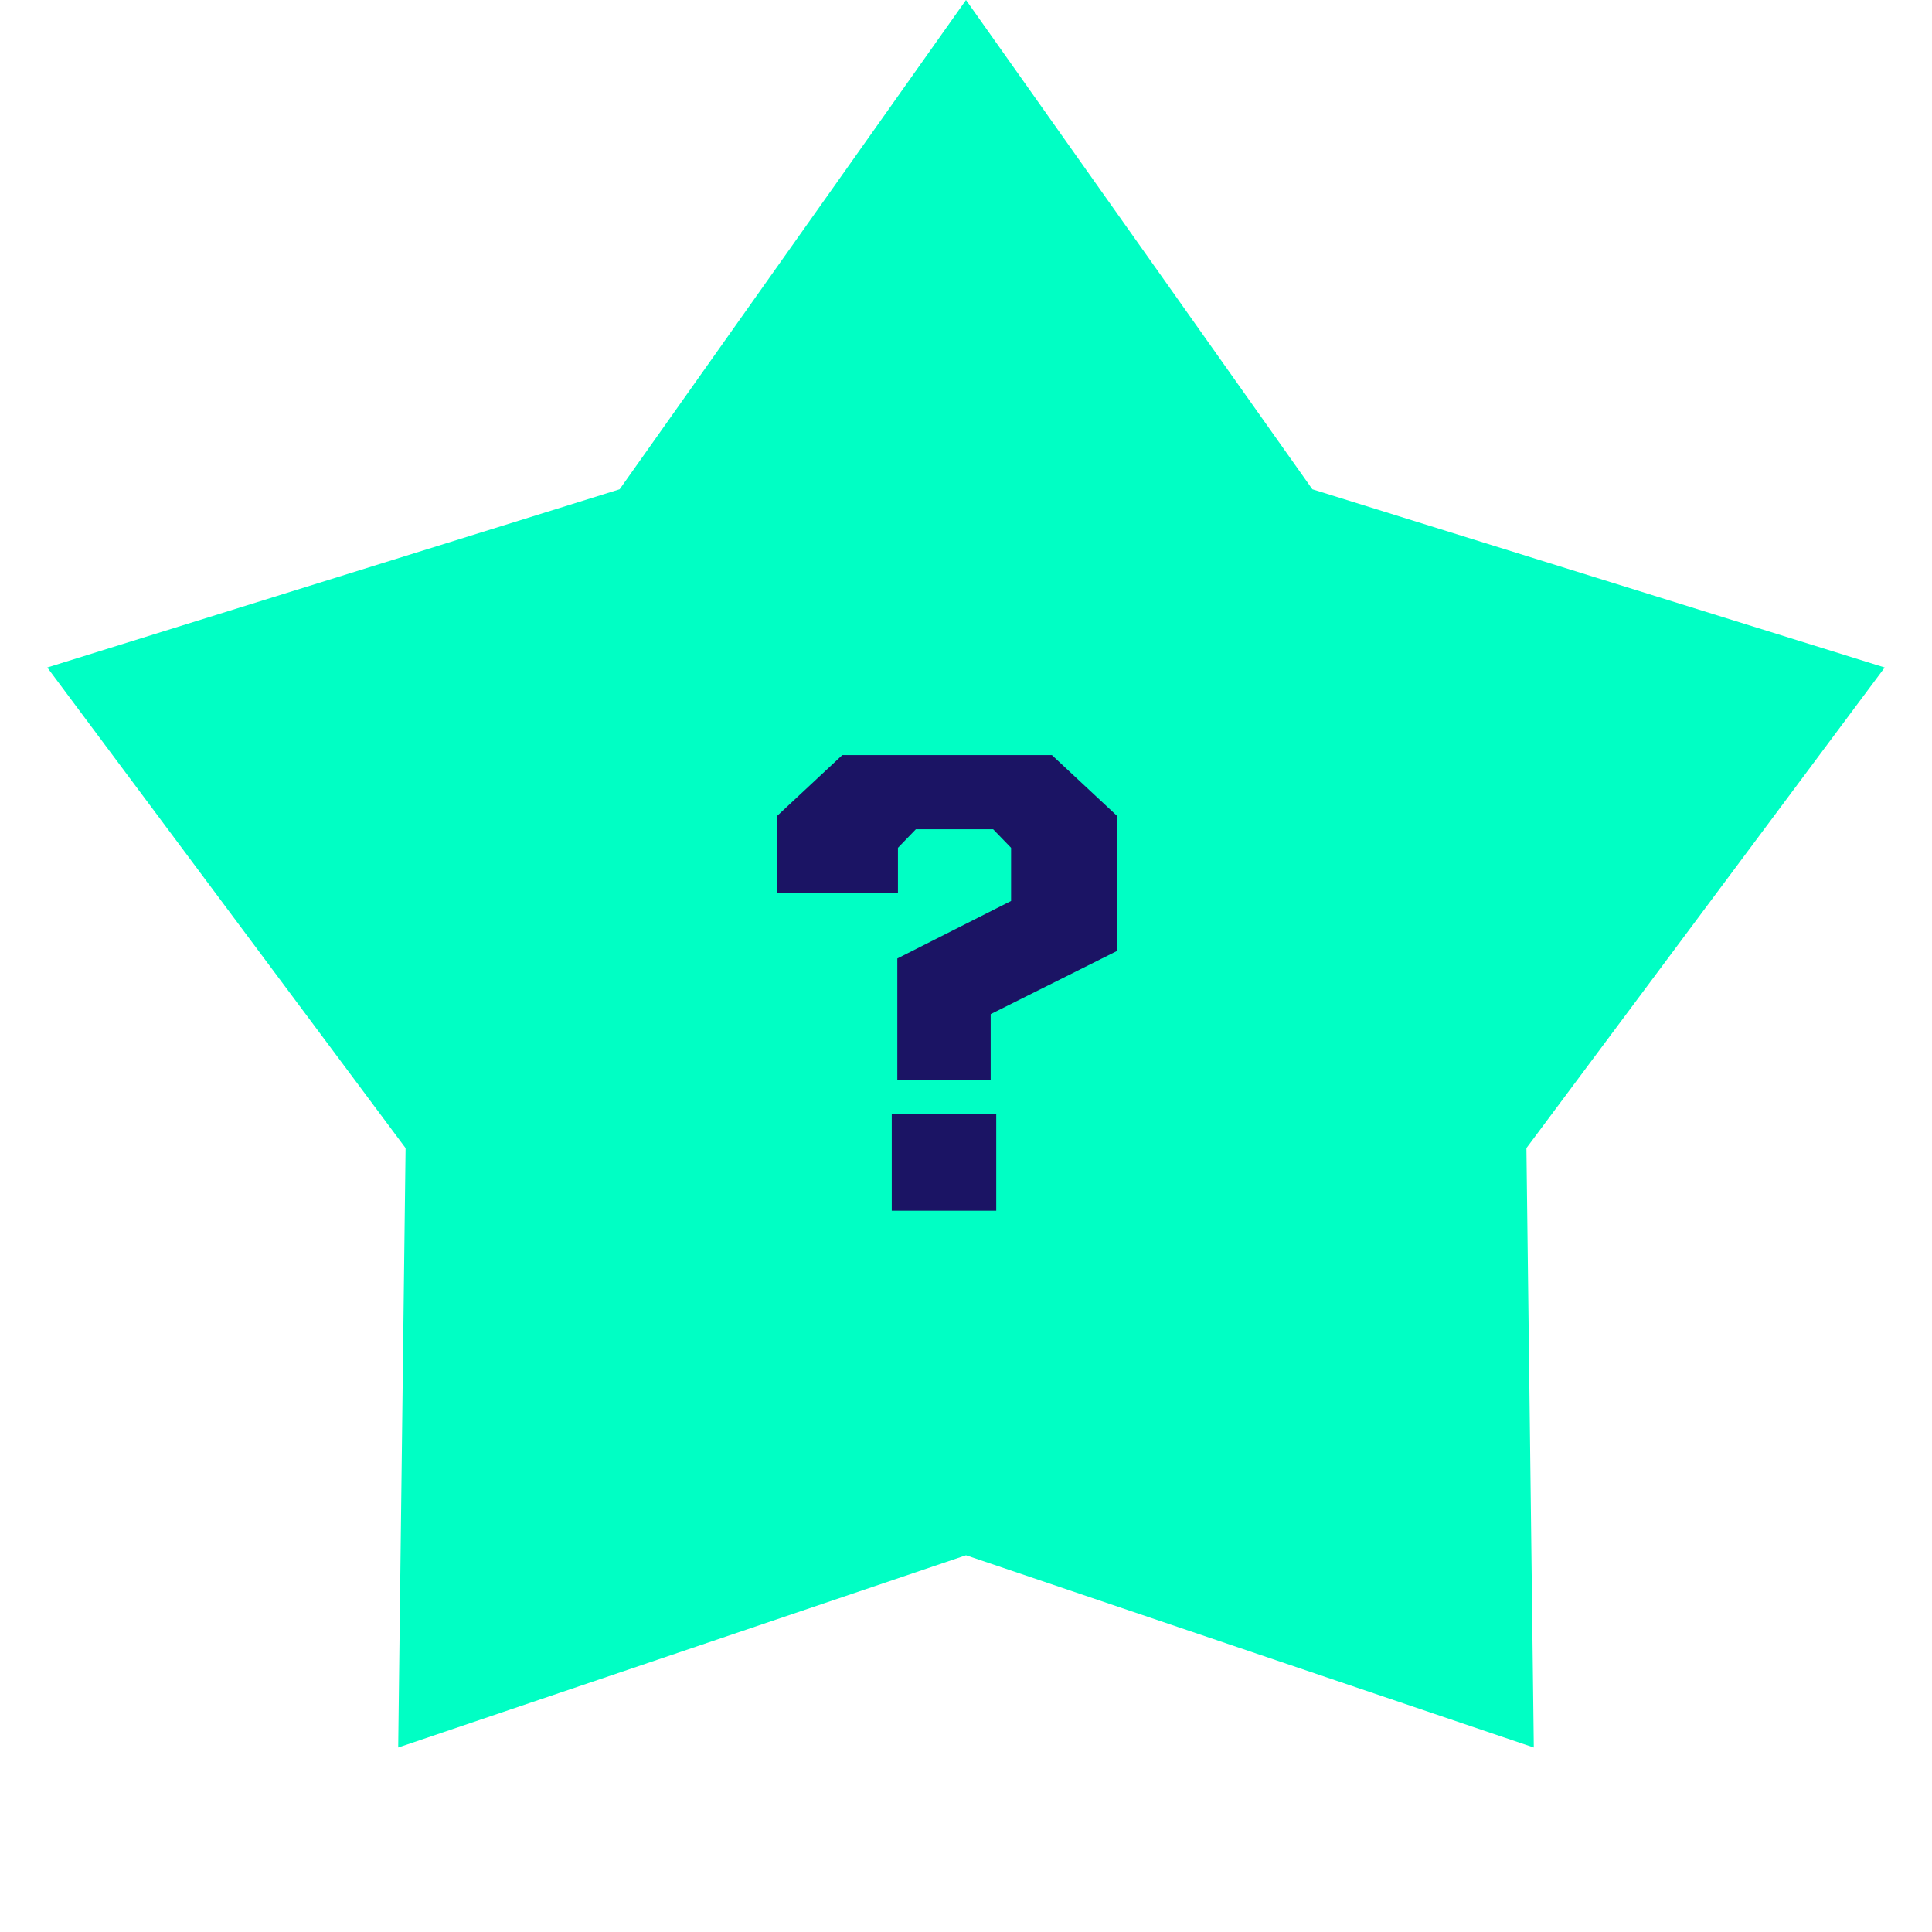 <svg width="150" height="150" viewBox="0 0 150 150" fill="none" xmlns="http://www.w3.org/2000/svg">
    <path d="M75 0L101.891 37.987L146.329 51.824L118.511 89.138L119.084 135.676L75 120.75L30.916 135.676L31.489 89.138L3.671 51.824L48.109 37.987L75 0Z" fill="#00FFC4"/>
    <path d="M69.668 83.872V74.416L78.5 69.952V65.824L77.108 64.384H71.108L69.716 65.824V69.328H60.356V63.328L65.396 58.624H81.668L86.708 63.328V73.84L76.916 78.736V83.872H69.668ZM69.236 94V86.464H77.348V94H69.236Z" fill="#1B1464"/>
</svg>
